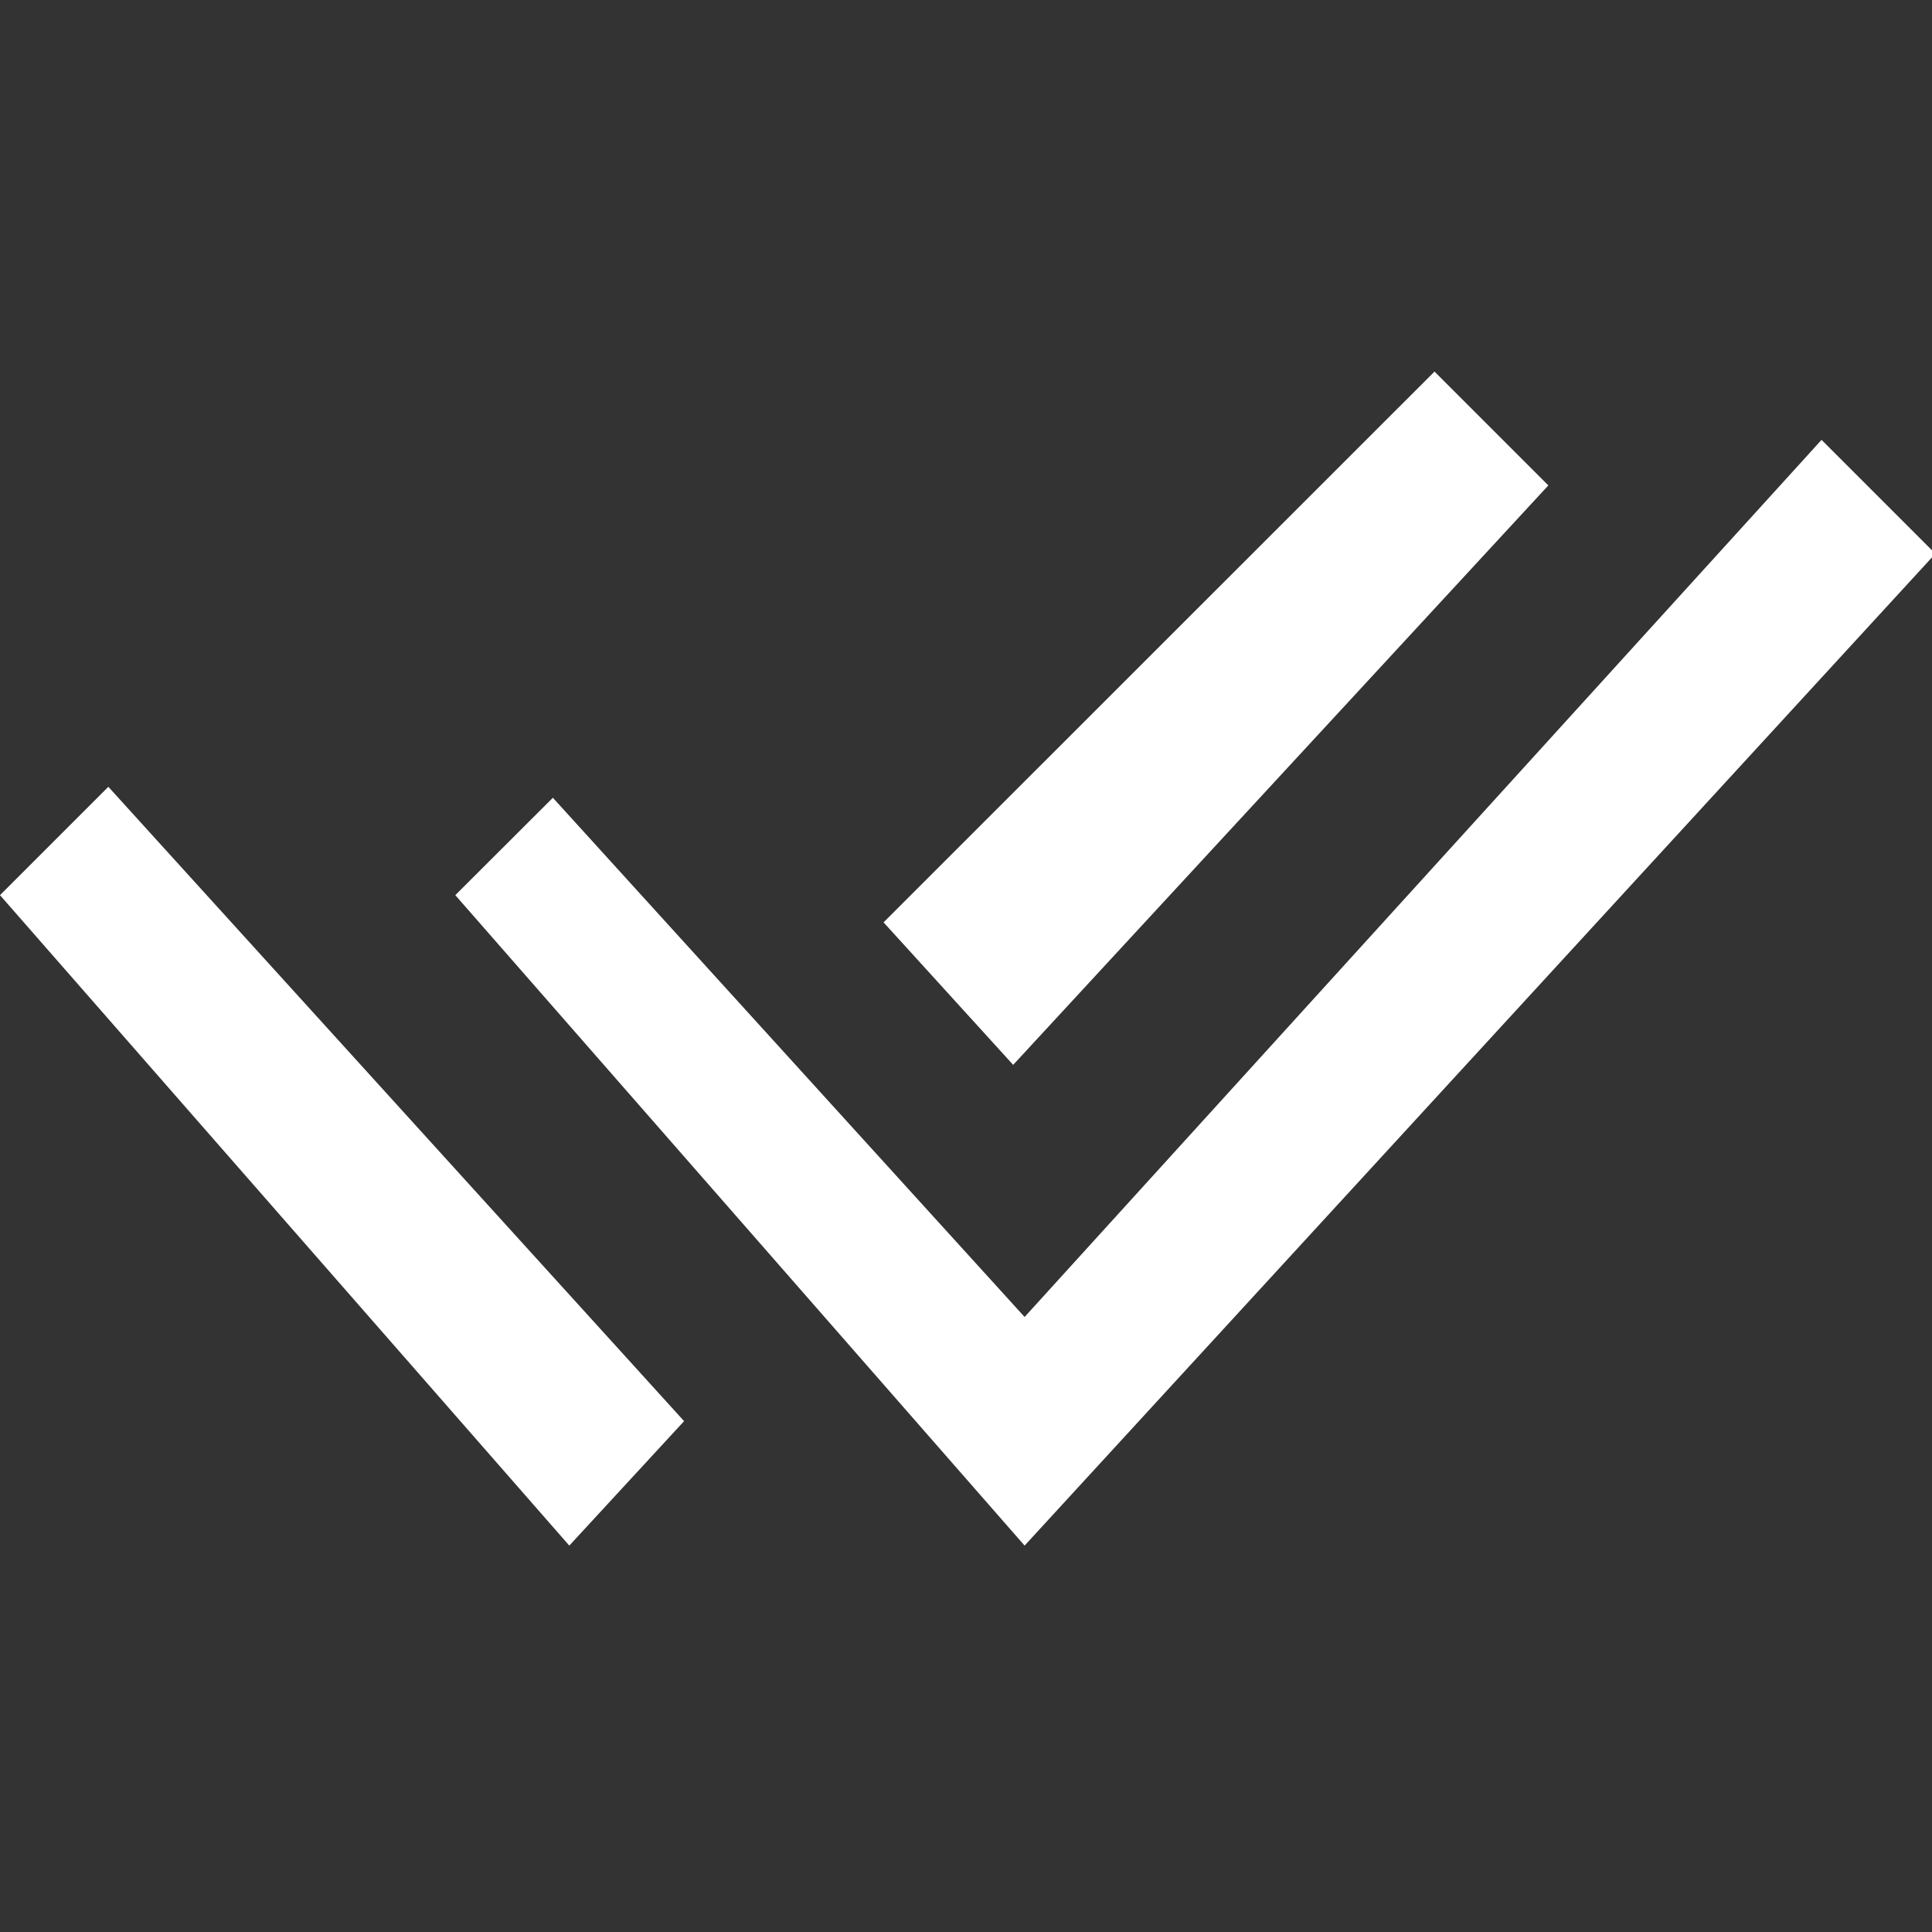 <svg width="12" height="12" viewBox="0 0 12 12" fill="none" xmlns="http://www.w3.org/2000/svg">
<rect x="0" y="0" width="12" height="12" fill="#333333" stroke="none"/>
<g clip-path="url(#clip0_419_59211)">
<path d="M3.434 4.955L2.828 5.56L6.364 9.6L12.021 3.439L11.314 2.732L6.364 8.18L3.434 4.955Z" fill="white"/>
<path d="M0.673 4.887L0 5.56L3.536 9.6L4.249 8.827L0.673 4.887Z" fill="white"/>
<path d="M6.293 6.614L9.617 3.015L8.91 2.308L5.488 5.729L6.293 6.614Z" fill="white"/>
</g>
<defs>
<clipPath id="clip0_419_59211">
<rect width="12" height="12" fill="white"/>
</clipPath>
</defs>
</svg>
